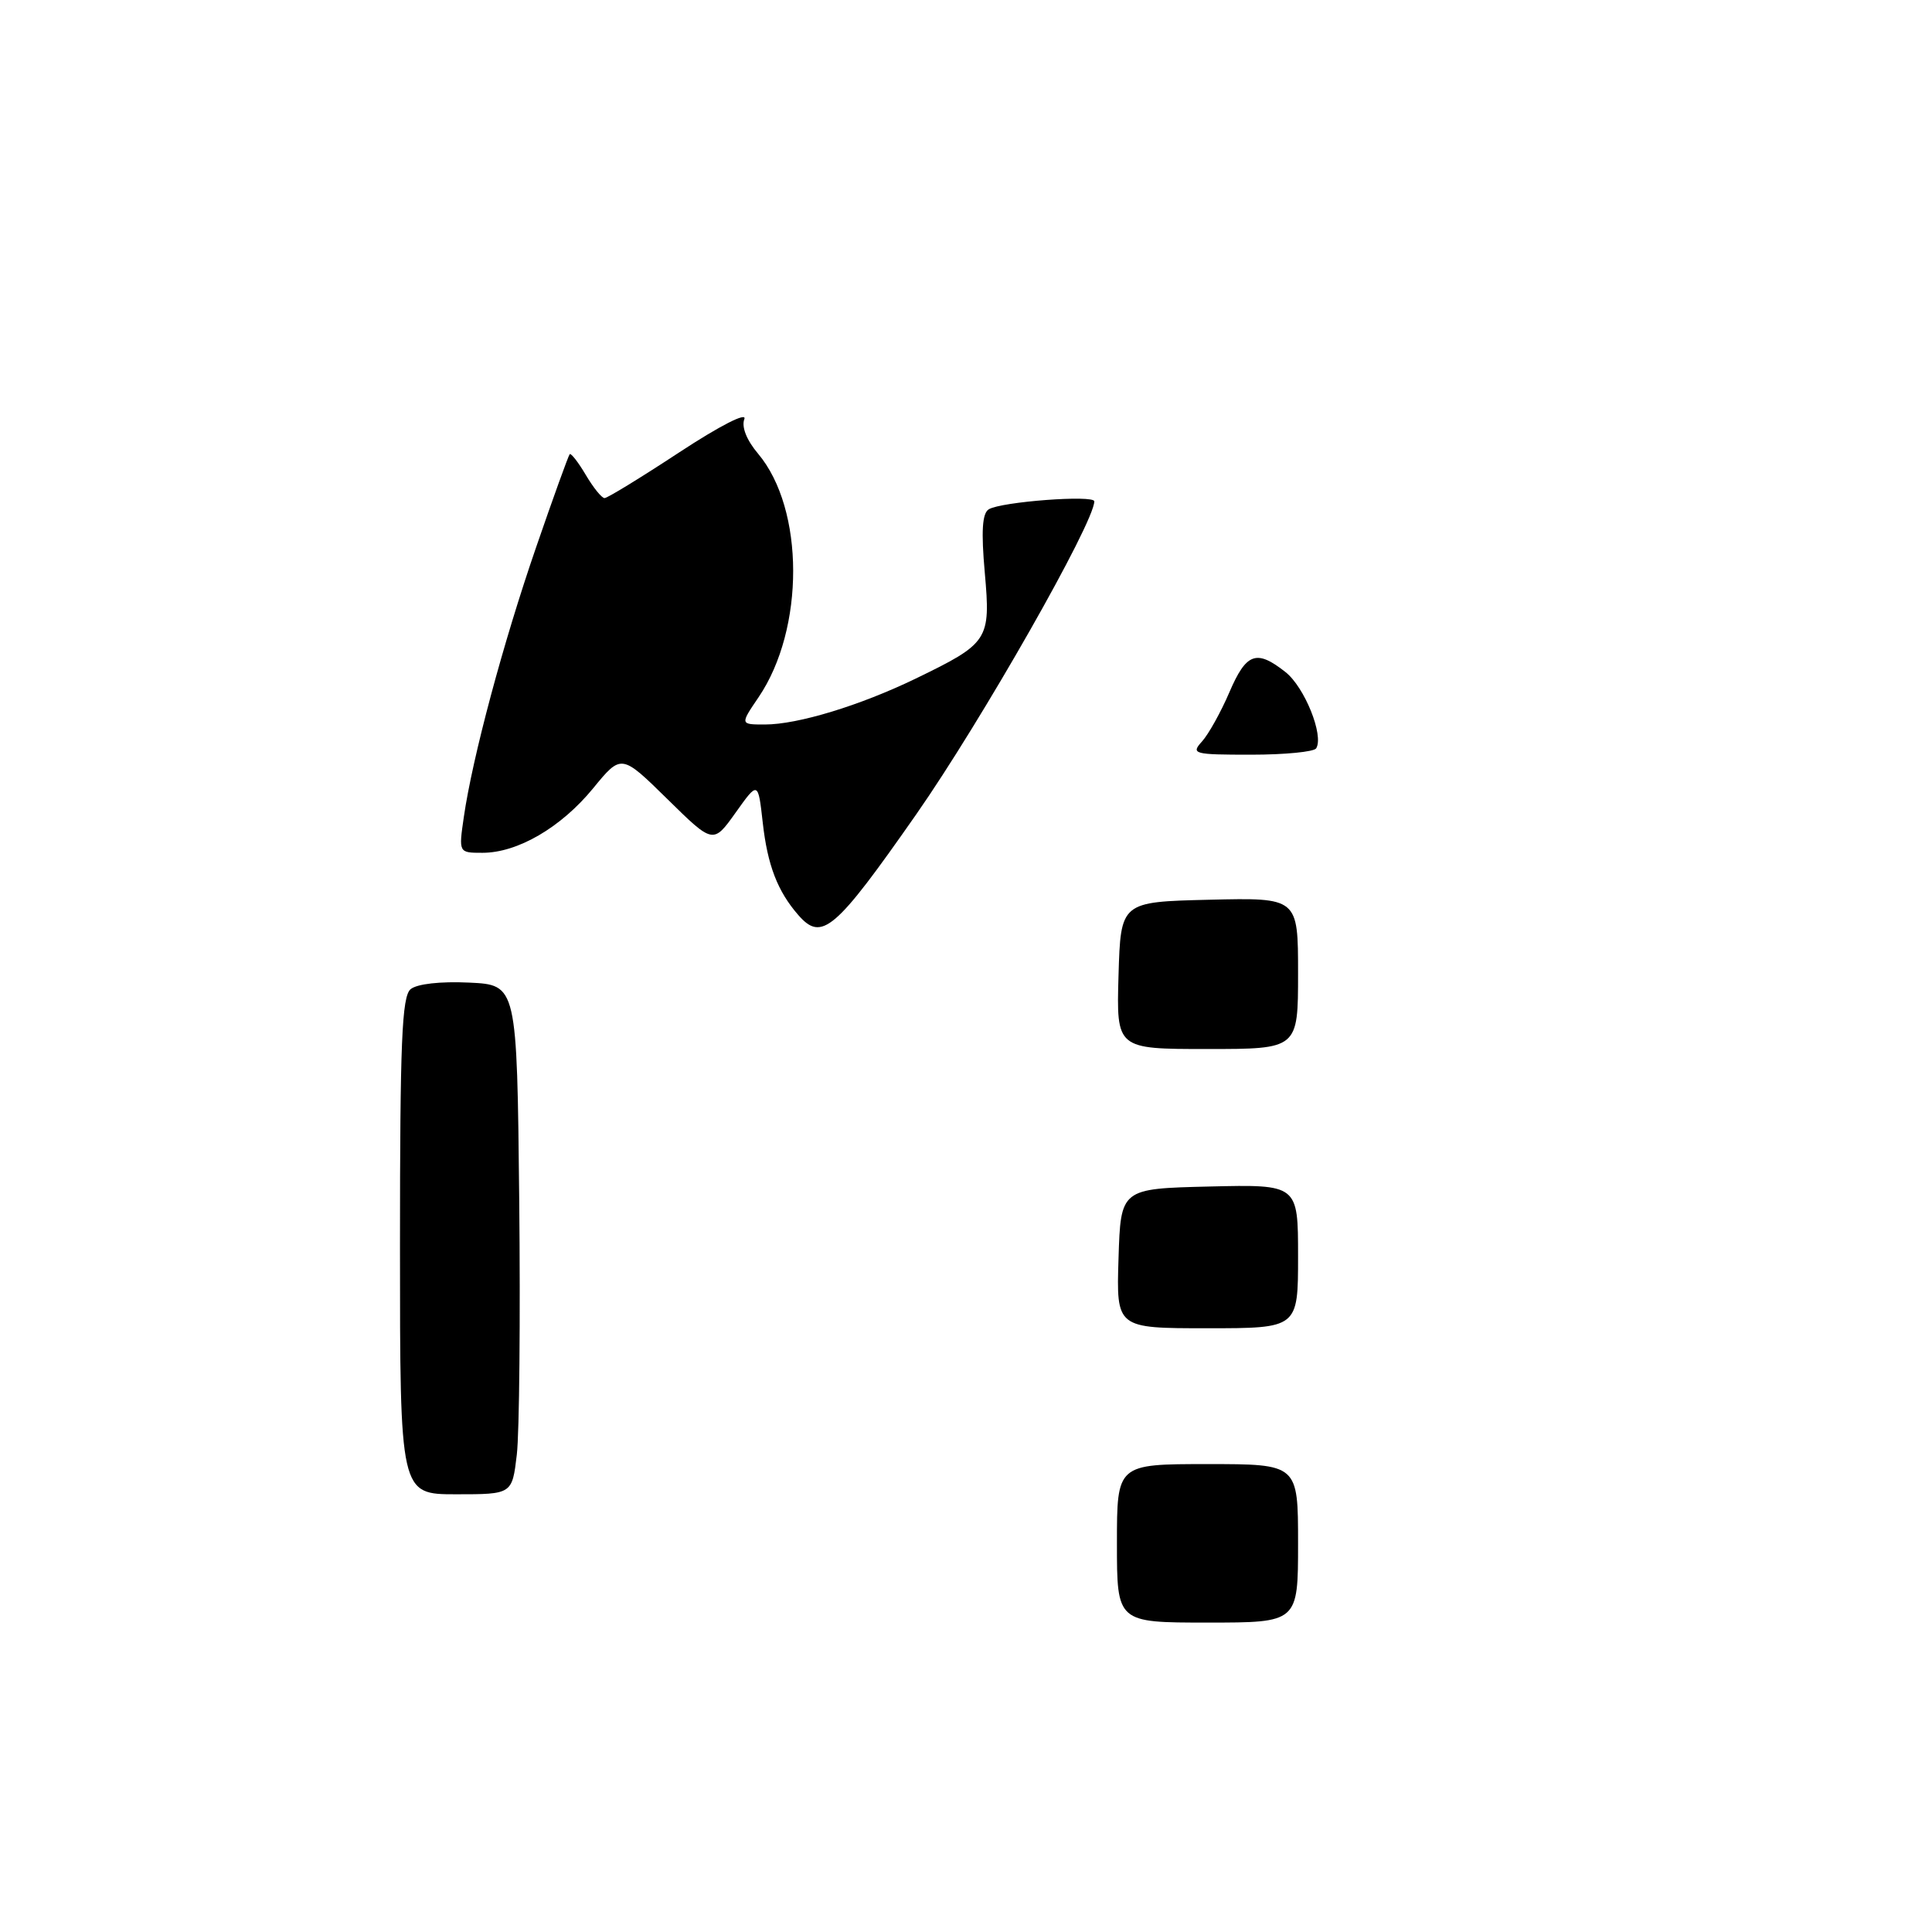 <?xml version="1.0" encoding="UTF-8" standalone="no"?>
<!DOCTYPE svg PUBLIC "-//W3C//DTD SVG 1.1//EN" "http://www.w3.org/Graphics/SVG/1.1/DTD/svg11.dtd" >
<svg xmlns="http://www.w3.org/2000/svg" xmlns:xlink="http://www.w3.org/1999/xlink" version="1.1" viewBox="0 0 256 256">
 <g >
 <path fill="currentColor"
d=" M 148.00 204.50 C 148.00 194.00 148.00 194.00 160.00 194.00 C 172.00 194.00 172.00 194.00 172.00 204.50 C 172.00 215.00 172.00 215.00 160.00 215.00 C 148.00 215.00 148.00 215.00 148.00 204.50 Z  M 53.00 165.12 C 53.00 138.02 53.25 132.04 54.41 131.07 C 55.26 130.37 58.35 130.02 62.16 130.20 C 68.50 130.50 68.50 130.50 68.80 159.00 C 68.96 174.68 68.82 189.86 68.48 192.75 C 67.86 198.00 67.86 198.00 60.43 198.00 C 53.00 198.00 53.00 198.00 53.00 165.12 Z  M 148.21 166.75 C 148.50 157.50 148.50 157.50 160.25 157.22 C 172.00 156.94 172.00 156.94 172.00 166.47 C 172.00 176.00 172.00 176.00 159.96 176.00 C 147.92 176.00 147.92 176.00 148.21 166.75 Z  M 148.21 129.25 C 148.50 119.50 148.50 119.50 160.25 119.22 C 172.00 118.94 172.00 118.94 172.00 128.97 C 172.00 139.00 172.00 139.00 159.96 139.00 C 147.93 139.00 147.93 139.00 148.21 129.25 Z  M 105.78 121.25 C 103.03 118.10 101.70 114.64 101.07 109.02 C 100.45 103.50 100.45 103.50 97.48 107.67 C 94.50 111.85 94.50 111.85 88.42 105.87 C 82.33 99.89 82.33 99.89 78.58 104.47 C 74.33 109.65 68.58 113.00 63.93 113.00 C 60.77 113.00 60.77 113.00 61.46 108.25 C 62.60 100.38 66.67 85.17 71.05 72.48 C 73.32 65.89 75.32 60.36 75.49 60.18 C 75.66 60.01 76.62 61.24 77.62 62.93 C 78.62 64.62 79.73 66.00 80.11 66.00 C 80.48 66.00 84.94 63.27 90.02 59.93 C 95.40 56.40 99.00 54.56 98.63 55.53 C 98.23 56.56 98.93 58.32 100.46 60.13 C 106.62 67.46 106.65 83.34 100.52 92.38 C 98.06 96.00 98.06 96.00 101.35 96.00 C 105.72 96.00 113.95 93.49 121.33 89.92 C 131.02 85.22 131.28 84.82 130.49 75.89 C 130.00 70.39 130.15 68.03 131.01 67.49 C 132.64 66.48 145.00 65.55 145.00 66.43 C 145.00 69.25 130.05 95.52 121.41 107.90 C 110.63 123.33 108.89 124.81 105.78 121.25 Z  M 159.27 98.25 C 160.14 97.29 161.77 94.36 162.89 91.75 C 165.14 86.50 166.48 86.01 170.33 89.05 C 172.86 91.04 175.45 97.46 174.40 99.16 C 174.12 99.62 170.24 100.00 165.79 100.00 C 158.14 100.00 157.78 99.90 159.27 98.25 Z "/>
</g>
</svg>